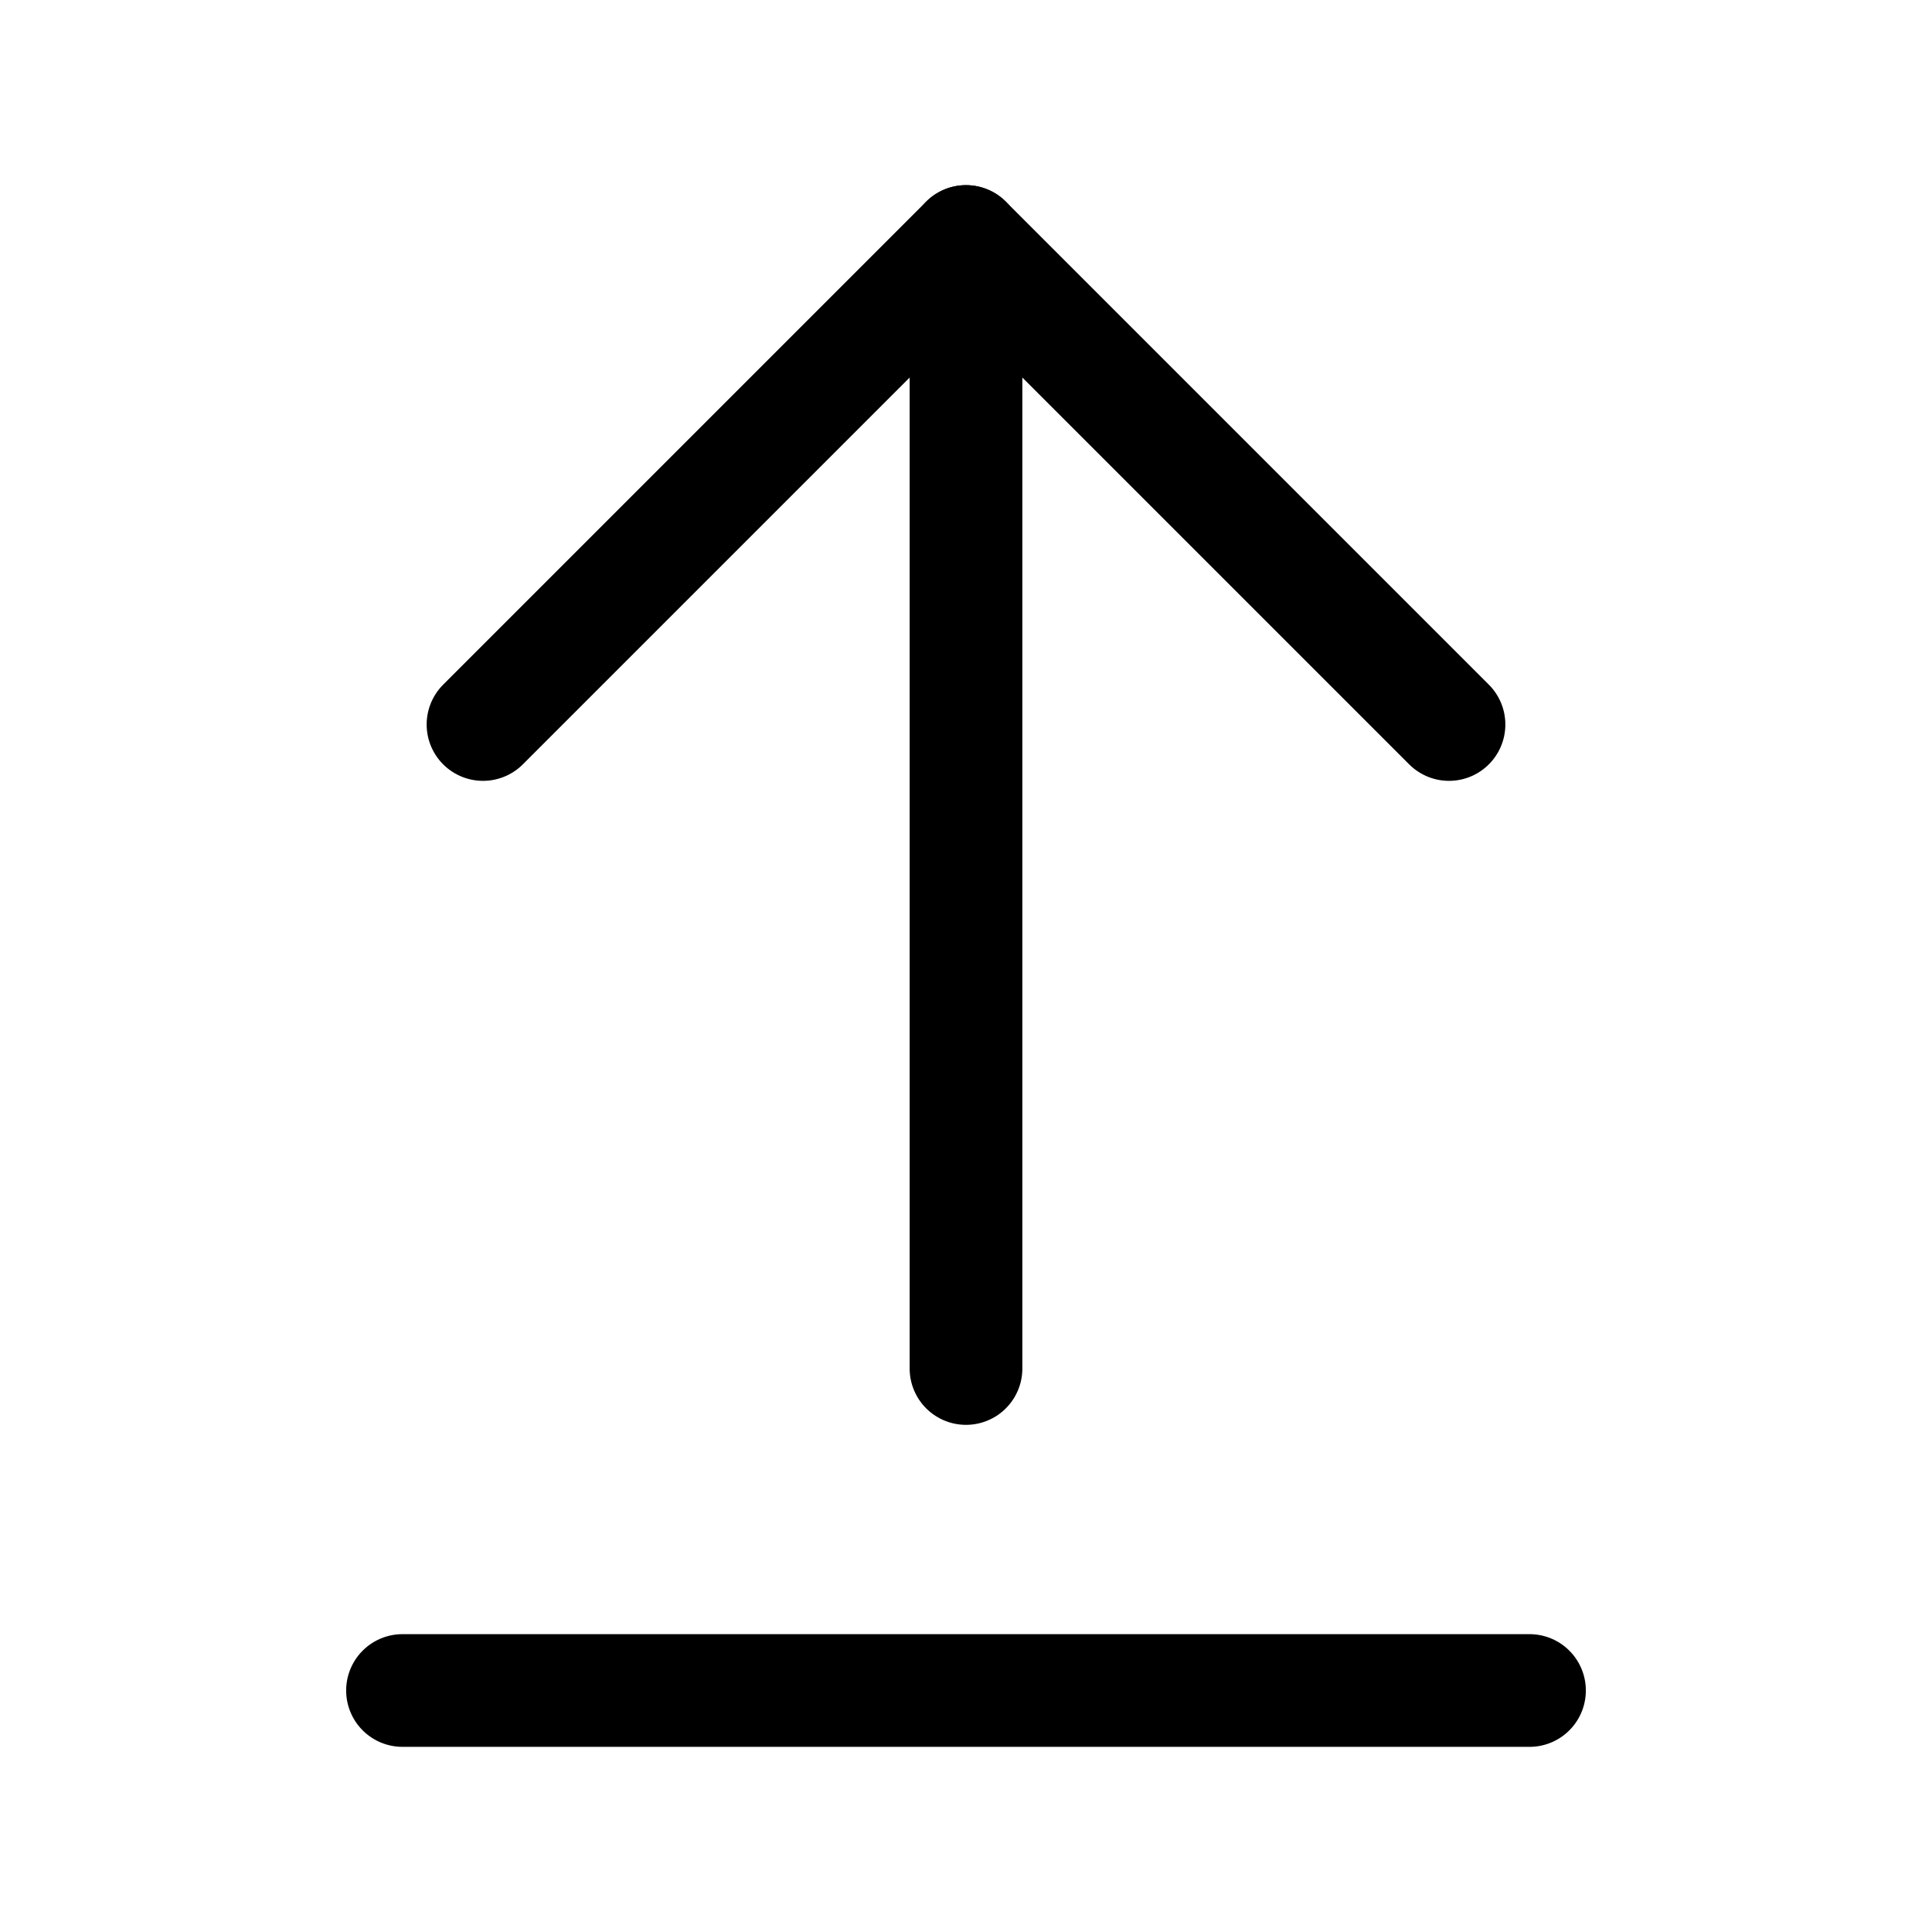 <svg
  xmlns="http://www.w3.org/2000/svg"
  width="24"
  height="24"
  viewBox="0 0 24 24"
  fill="none"
  stroke="currentColor"
  stroke-width="1.4"
  stroke-linecap="round"
  stroke-linejoin="round"
>
  <path d="m18 9-6-6-6 6"  vector-effect="non-scaling-stroke"/>
  <path d="M12 3v14"  vector-effect="non-scaling-stroke"/>
  <path d="M5 21h14"  vector-effect="non-scaling-stroke"/>
</svg>
